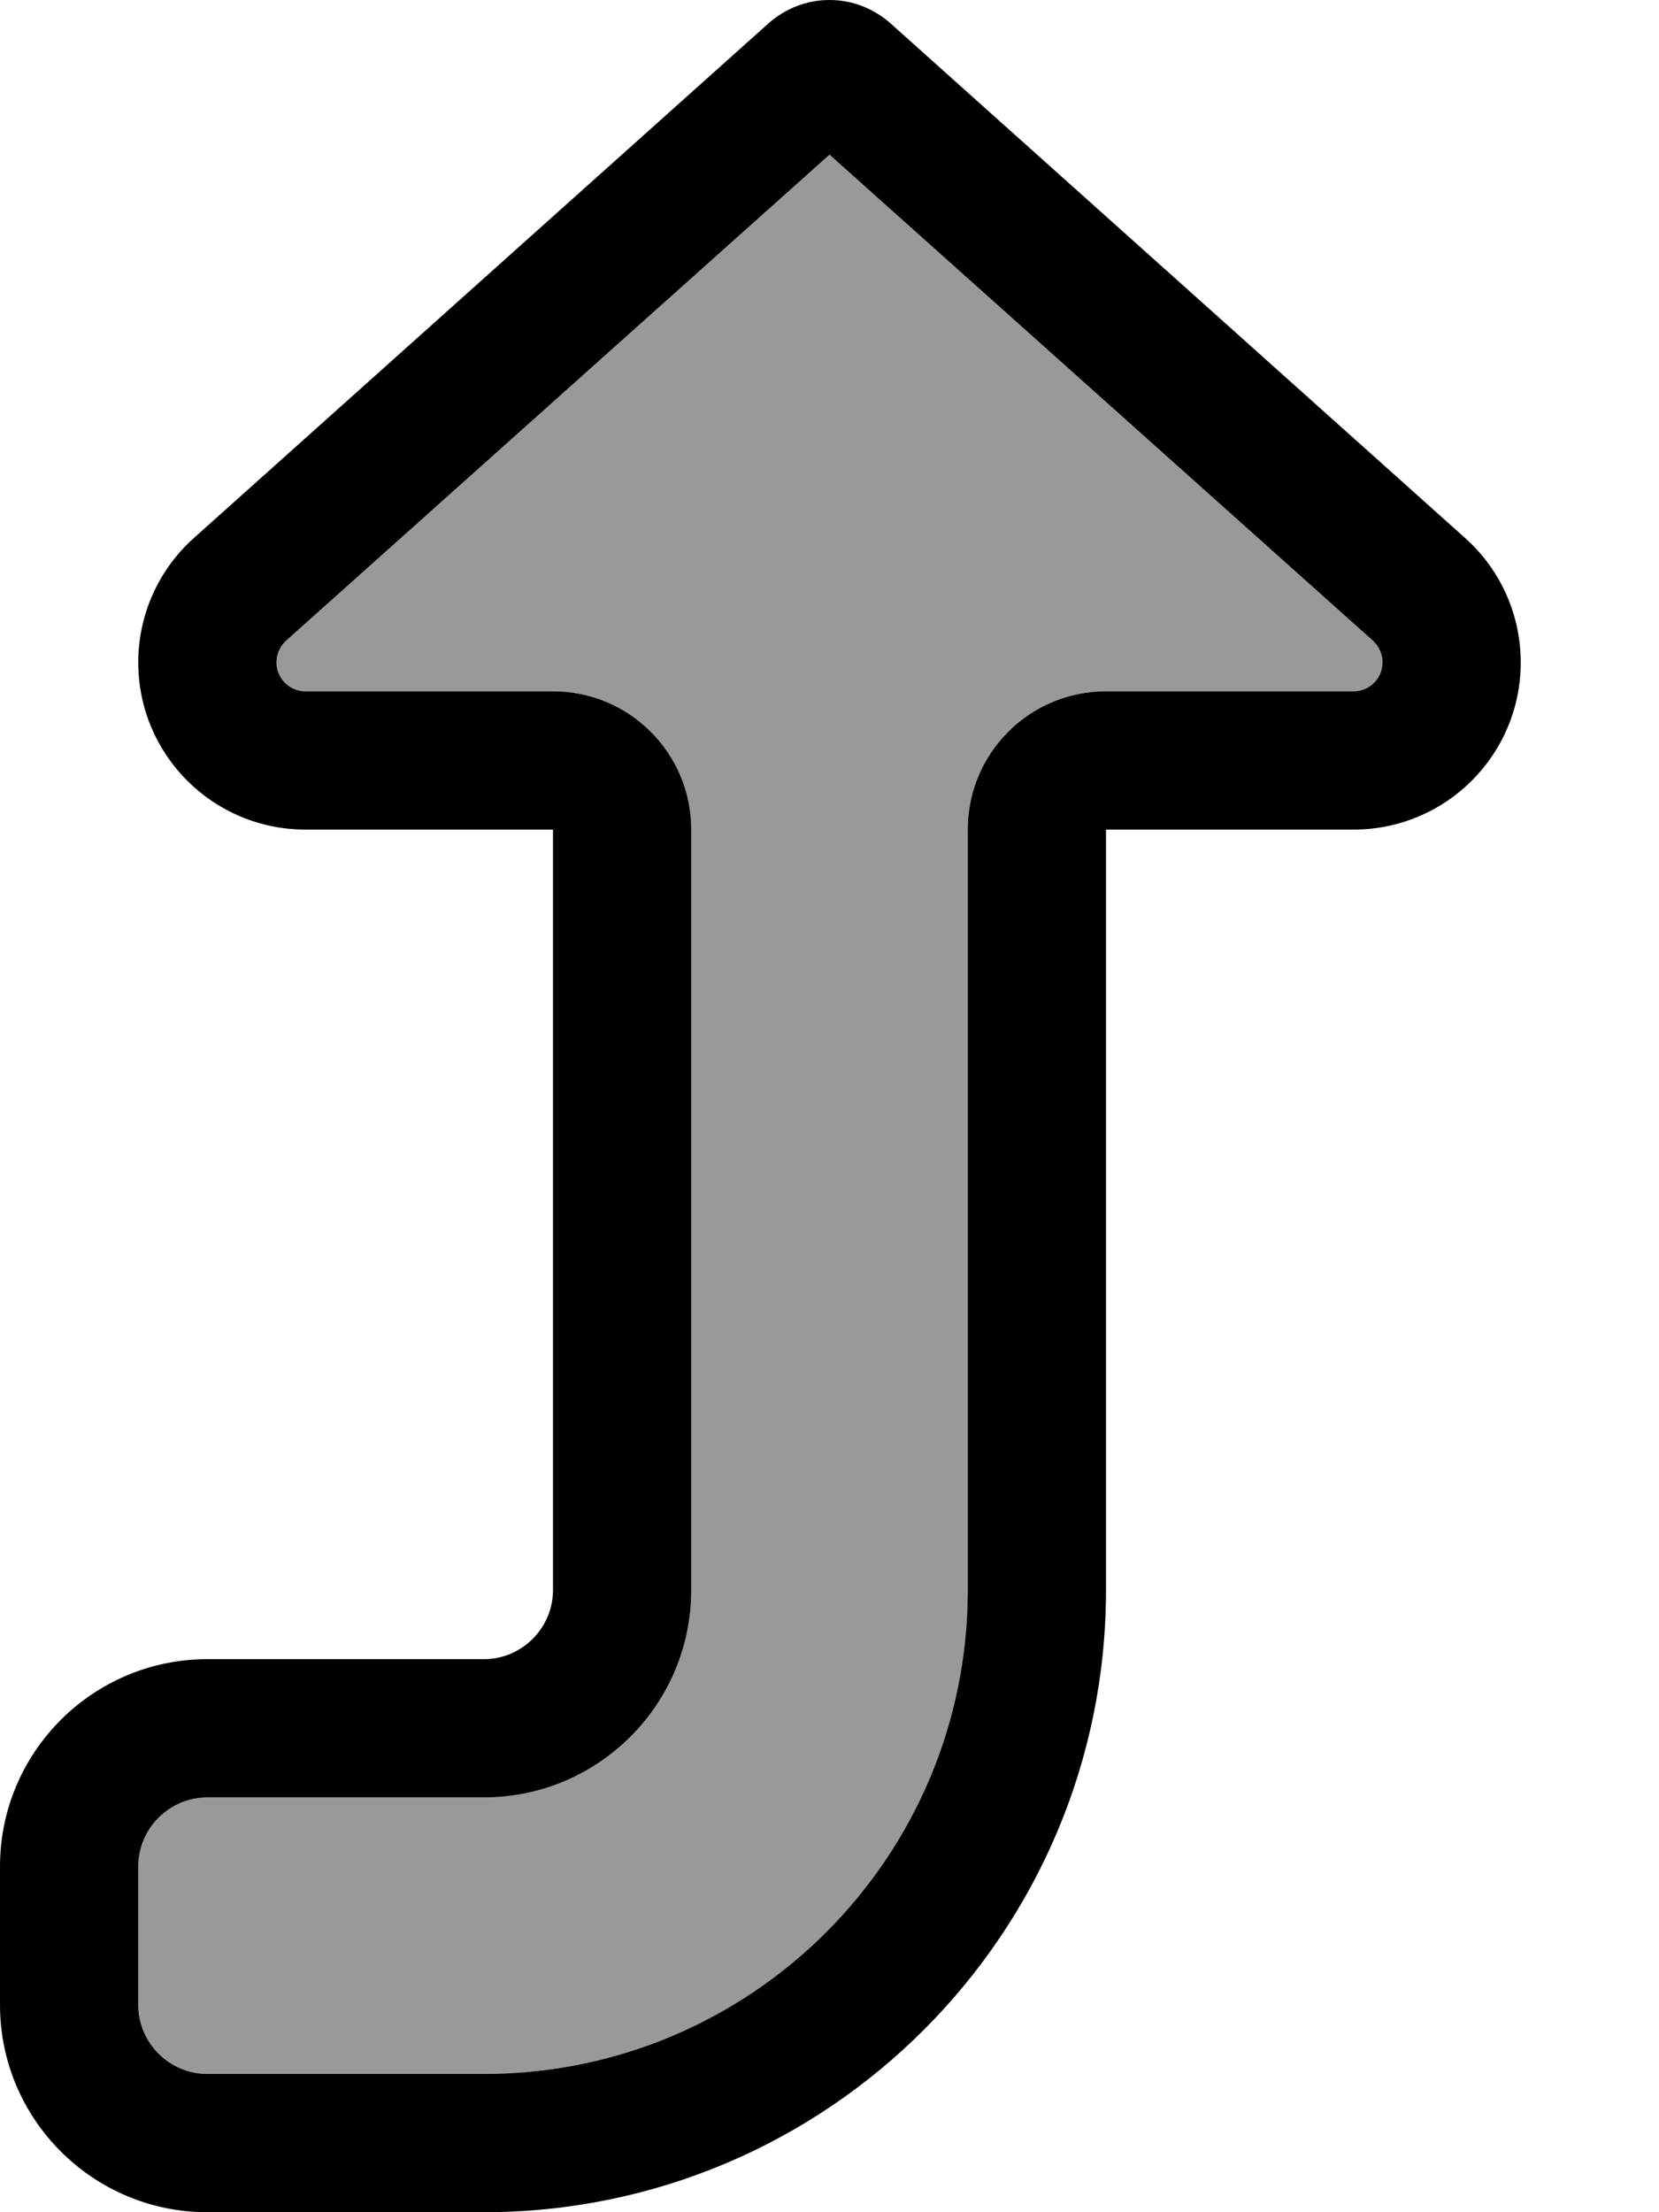 <svg xmlns="http://www.w3.org/2000/svg" viewBox="0 0 384 512"><defs><style>.fa-secondary{opacity:.4}</style></defs><path class="fa-secondary" d="M32 432l0 32c0 8.8 7.2 16 16 16l64 0c61.9 0 112-50.1 112-112l0-176c0-17.7 14.3-32 32-32l57.3 0c3.7 0 6.7-3 6.7-6.7c0-1.9-.8-3.7-2.2-5L192 35.8 66.2 148.3c-1.4 1.3-2.2 3.1-2.2 5c0 3.7 3 6.7 6.7 6.7l57.3 0c17.7 0 32 14.3 32 32l0 176c0 26.5-21.5 48-48 48l-64 0c-8.8 0-16 7.2-16 16z"/><path class="fa-primary" d="M128 160l-57.3 0c-3.7 0-6.7-3-6.7-6.7c0-1.9 .8-3.7 2.2-5L192 35.8 317.8 148.3c1.4 1.3 2.2 3.1 2.2 5c0 3.7-3 6.7-6.7 6.7L256 160c-17.7 0-32 14.3-32 32l0 176c0 61.9-50.1 112-112 112l-64 0c-8.8 0-16-7.2-16-16l0-32c0-8.8 7.2-16 16-16l64 0c26.5 0 48-21.5 48-48l0-176c0-17.7-14.3-32-32-32zM206 5.3C202.1 1.9 197.2 0 192 0s-10.1 1.9-14 5.3L44.9 124.5C36.7 131.8 32 142.3 32 153.3C32 174.7 49.3 192 70.7 192L96 192l32 0 0 32 0 144c0 8.8-7.2 16-16 16l-64 0c-26.5 0-48 21.5-48 48l0 32c0 26.5 21.5 48 48 48l64 0c79.5 0 144-64.5 144-144l0-144 0-32 32 0 25.3 0c21.4 0 38.7-17.3 38.7-38.7c0-11-4.7-21.5-12.9-28.8L206 5.3z"/></svg>